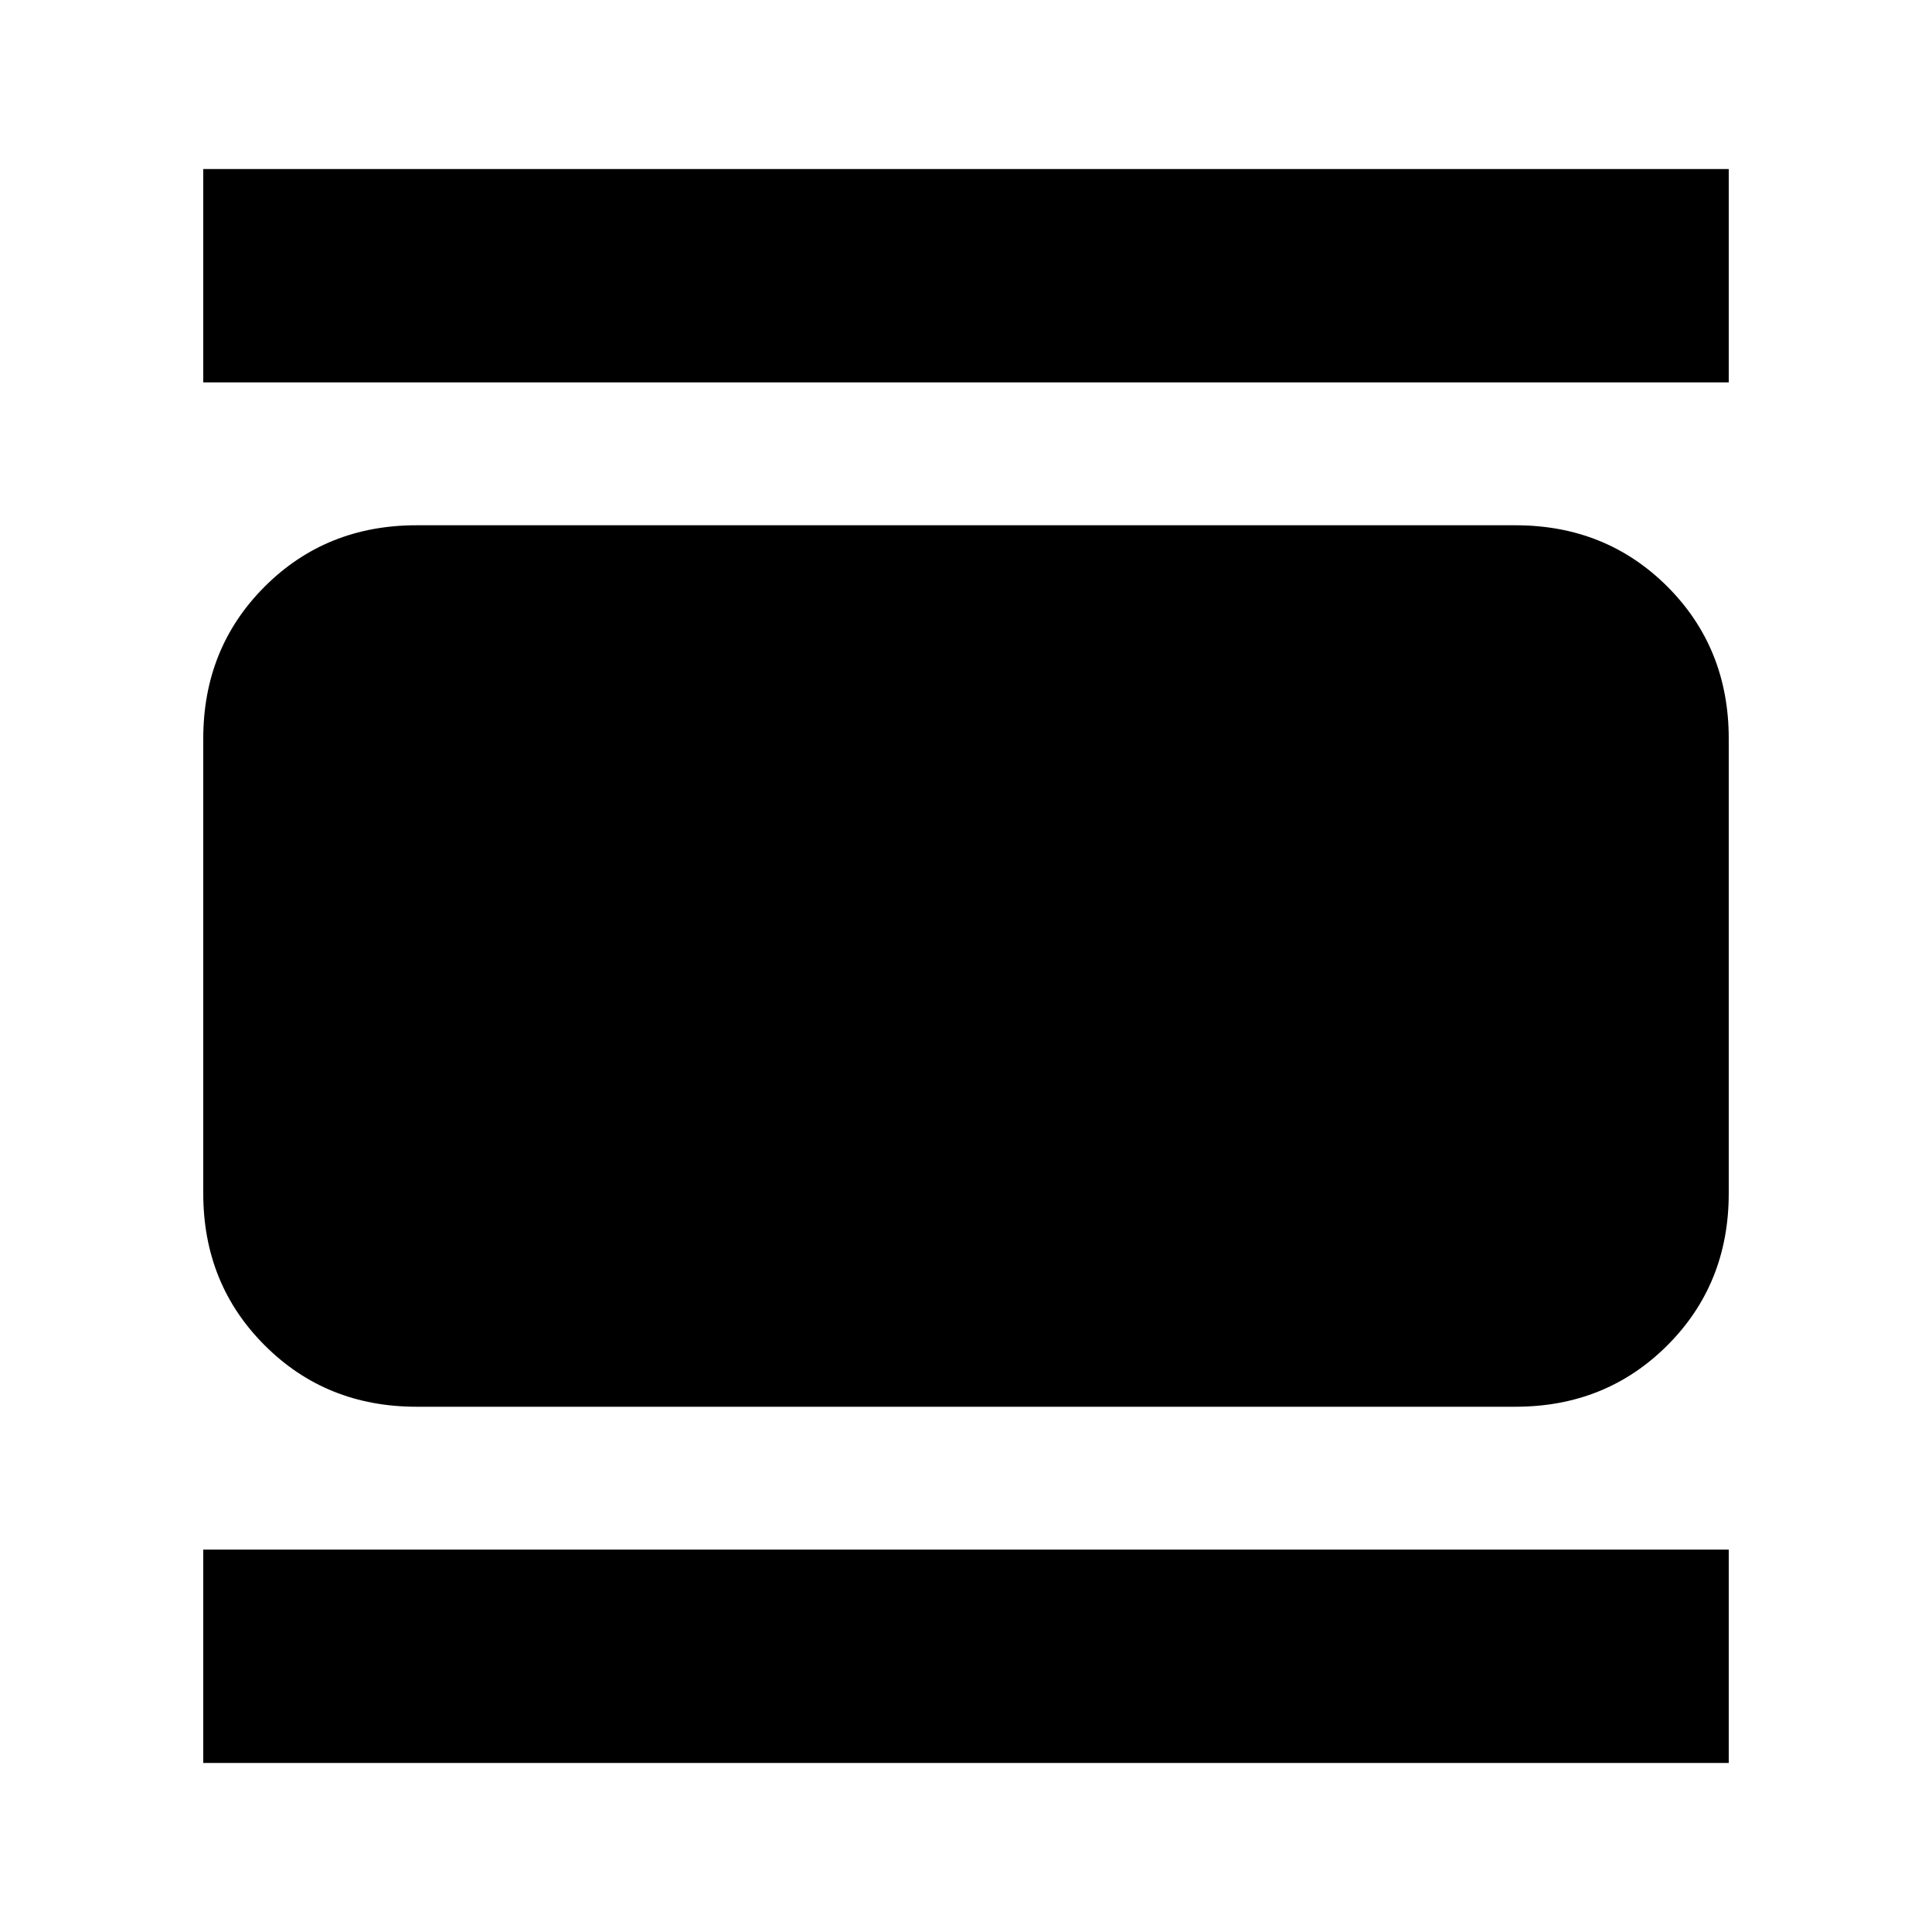 <svg xmlns="http://www.w3.org/2000/svg" height="24" width="24"><path d="M5.175 17.475Q4.05 17.475 3.288 16.712Q2.525 15.95 2.525 14.825V9.175Q2.525 8.05 3.288 7.287Q4.05 6.525 5.175 6.525H18.825Q19.95 6.525 20.713 7.287Q21.475 8.05 21.475 9.175V14.825Q21.475 15.95 20.713 16.712Q19.95 17.475 18.825 17.475ZM2.525 4.75V2.1H21.475V4.75ZM2.525 21.9V19.25H21.475V21.9Z"/></svg>